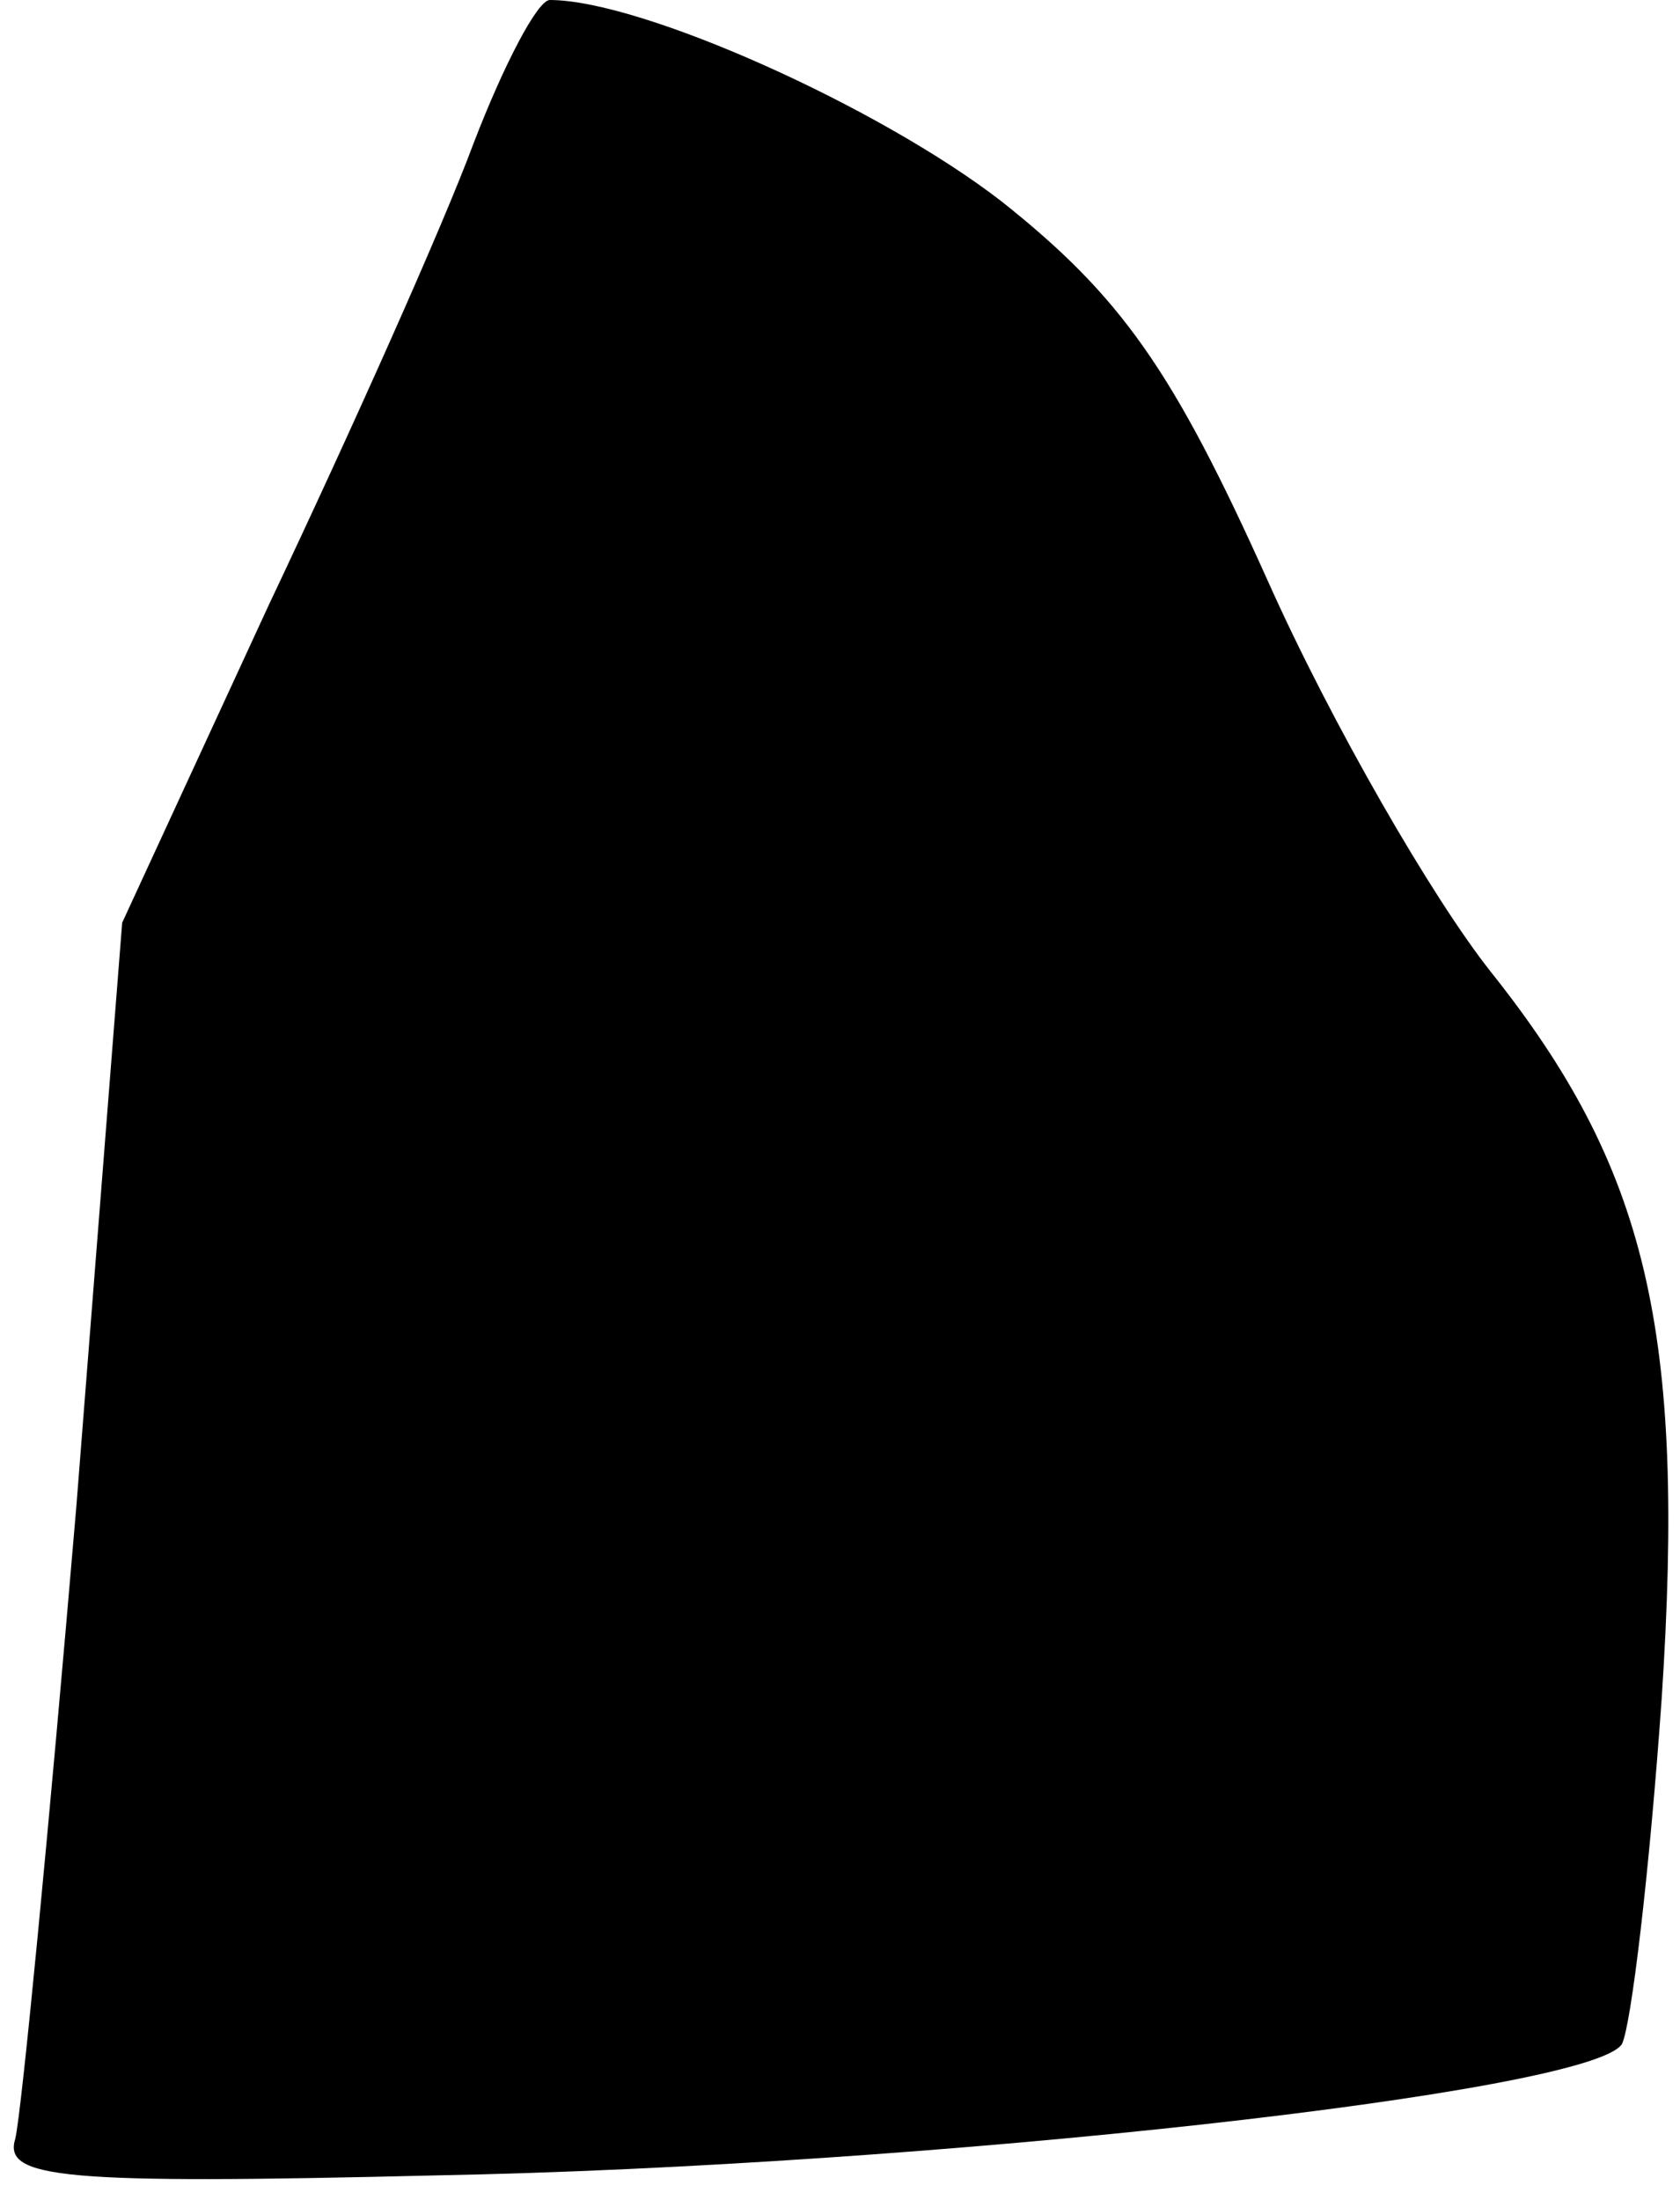 <?xml version="1.0" standalone="no"?>
<!DOCTYPE svg PUBLIC "-//W3C//DTD SVG 20010904//EN"
 "http://www.w3.org/TR/2001/REC-SVG-20010904/DTD/svg10.dtd">
<svg version="1.0" xmlns="http://www.w3.org/2000/svg"
 width="55pt" height="72pt" viewBox="0 0 55 72"
 preserveAspectRatio="xMidYMid meet">
<g transform="translate(0,72) scale(0.1,-0.1)"
fill="#000000" stroke="none">
<path fill="#000000" stroke="none" d="M155 673 c-10 -27 -40 -94 -67 -151
l-48 -104 -15 -191 c-9 -106 -18 -199 -20 -207 -4 -13 15 -15 138 -12 160 3
378 27 388 43 3 6 9 56 13 113 8 121 -5 174 -56 238 -19 24 -52 81 -73 128
-31 69 -48 93 -87 124 -40 31 -118 66 -148 66 -4 0 -15 -21 -25 -47z"/>
</g>
</svg>
